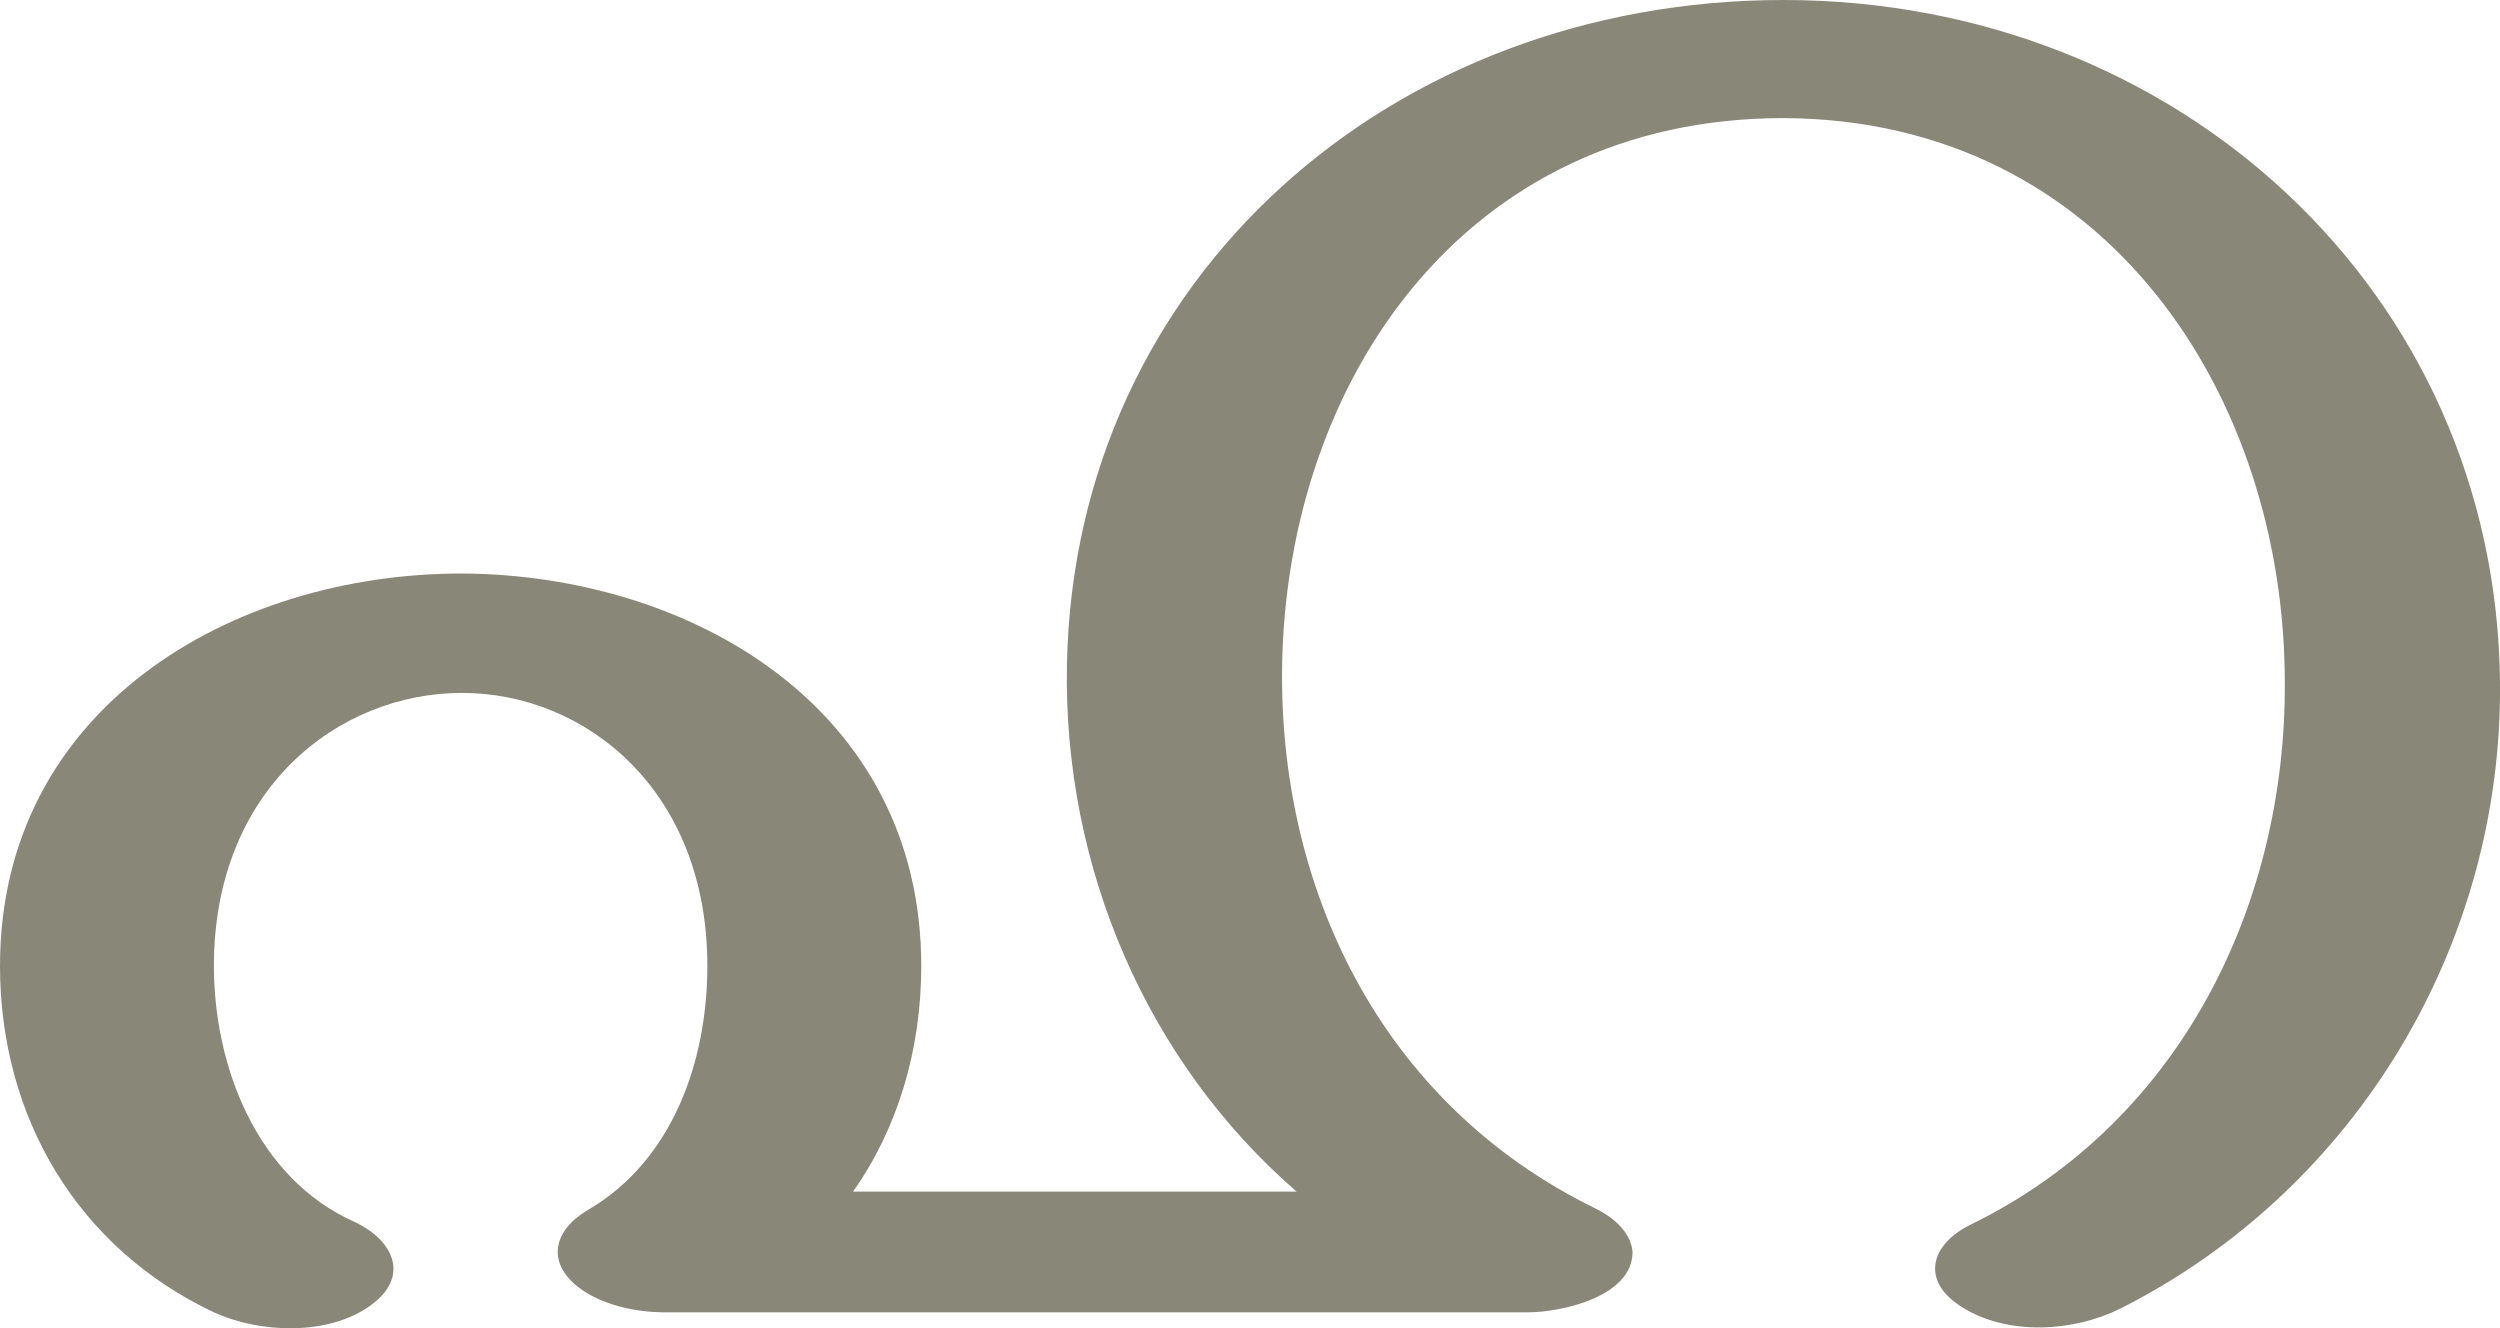 <?xml version="1.0" encoding="UTF-8"?>
<!DOCTYPE svg PUBLIC "-//W3C//DTD SVG 1.1//EN" "http://www.w3.org/Graphics/SVG/1.1/DTD/svg11.dtd">
<!-- Creator: CorelDRAW X8 -->
<svg xmlns="http://www.w3.org/2000/svg" xml:space="preserve" width="1905px" height="1012px" version="1.1" style="shape-rendering:geometricPrecision; text-rendering:geometricPrecision; image-rendering:optimizeQuality; fill-rule:evenodd; clip-rule:evenodd"
viewBox="0 0 1905 1012"
 xmlns:xlink="http://www.w3.org/1999/xlink">
 <defs>
  <style type="text/css">
   <![CDATA[
    .fil0 {fill:#898778;fill-rule:nonzero}
   ]]>
  </style>
 </defs>
 <g id="Layer_x0020_1">
  <path class="fil0" d="M1502 933c-31,15 -39,43 -7,63 35,22 85,19 121,1 180,-91 291,-278 289,-477 -3,-298 -246,-520 -546,-520 -298,0 -540,211 -546,506 -3,155 61,303 175,402l-338 0c34,-48 52,-108 52,-172 0,-196 -175,-298 -350,-299 -176,0 -352,103 -352,299 0,115 59,215 163,264 35,16 87,18 119,-5 31,-22 18,-50 -12,-64 -74,-33 -107,-118 -107,-195 0,-135 95,-208 189,-208 94,0 187,74 187,208 0,72 -26,148 -91,186 -12,7 -23,18 -23,32 0,25 37,46 82,46l657 0c26,0 80,-12 80,-46 -1,-12 -10,-24 -28,-33 -166,-81 -242,-247 -239,-415 4,-215 138,-416 382,-416 247,1 382,213 382,430 1,165 -76,333 -239,413z"/>
 </g>
</svg>
